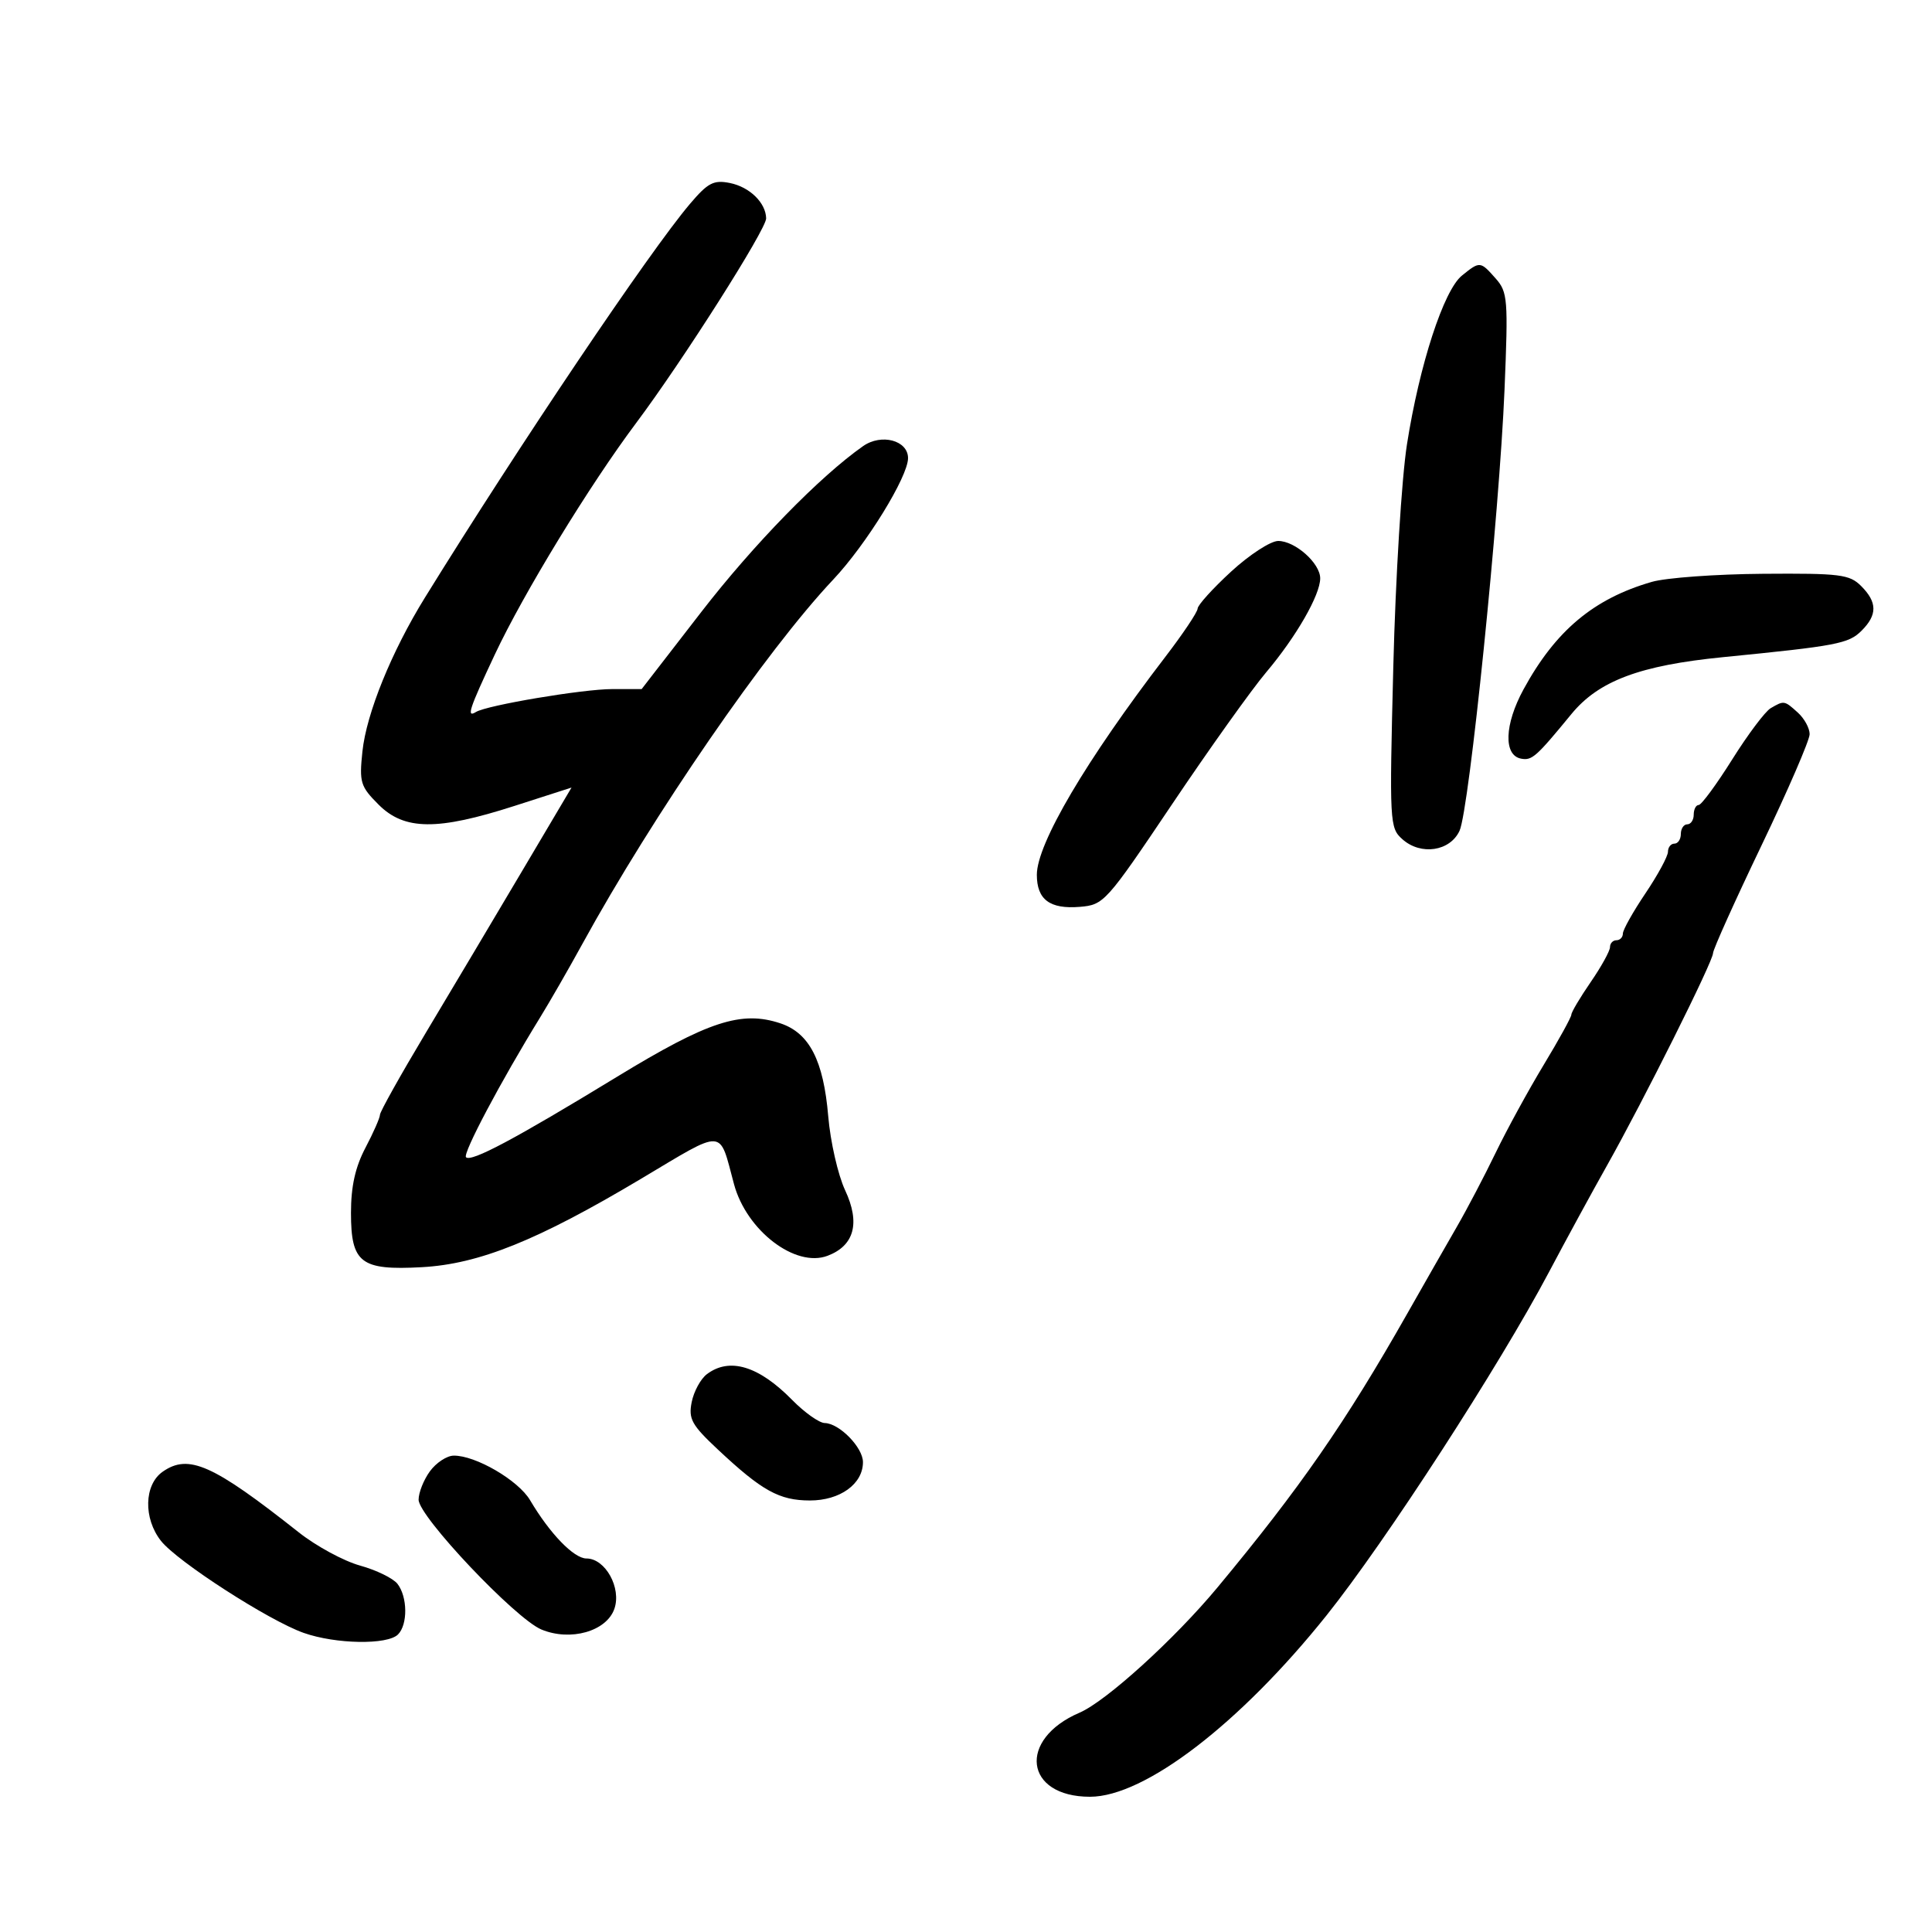 <svg xmlns="http://www.w3.org/2000/svg" width="300" height="300" viewBox="0 0 300 300" version="1.1">
	<path d="M 107.132 31.664 C 100.847 39.071, 80.668 69.048, 65.977 92.803 C 60.800 101.174, 56.895 110.792, 56.276 116.693 C 55.773 121.492, 55.964 122.117, 58.789 124.943 C 62.793 128.947, 67.902 128.996, 79.873 125.147 L 88.746 122.293 80.987 135.397 C 76.720 142.603, 70.027 153.847, 66.114 160.382 C 62.201 166.918, 59 172.641, 59 173.102 C 59 173.562, 57.987 175.865, 56.750 178.219 C 55.163 181.238, 54.500 184.219, 54.500 188.331 C 54.500 196.128, 56.011 197.287, 65.500 196.768 C 74.390 196.281, 83.466 192.624, 99.493 183.070 C 112.751 175.167, 111.609 175.103, 113.976 183.878 C 115.922 191.093, 123.511 196.897, 128.512 194.995 C 132.665 193.417, 133.604 189.906, 131.232 184.826 C 130.121 182.447, 128.940 177.274, 128.607 173.332 C 127.875 164.664, 125.677 160.397, 121.175 158.901 C 115.111 156.885, 109.963 158.571, 95.789 167.216 C 79.992 176.851, 73.158 180.492, 72.363 179.696 C 71.810 179.143, 77.780 167.879, 83.862 158 C 85.385 155.525, 88.324 150.414, 90.392 146.643 C 101.422 126.530, 118.944 101.072, 129.379 90 C 134.516 84.549, 141 74.025, 141 71.138 C 141 68.384, 136.872 67.276, 134.028 69.268 C 127.336 73.955, 117.012 84.535, 108.913 95.006 L 99.636 107 95.068 107 C 90.507 107, 75.607 109.507, 73.901 110.561 C 72.395 111.492, 72.842 110.132, 76.828 101.647 C 81.312 92.102, 91.531 75.363, 98.793 65.666 C 106.030 56.003, 119.006 35.574, 118.968 33.903 C 118.913 31.479, 116.399 29.030, 113.336 28.417 C 110.809 27.912, 109.923 28.376, 107.132 31.664 M 227.002 42.798 C 224.174 45.087, 220.410 56.650, 218.472 69 C 217.648 74.253, 216.700 89.675, 216.352 103.500 C 215.739 127.850, 215.776 128.547, 217.773 130.325 C 220.633 132.871, 225.165 132.193, 226.638 129 C 228.138 125.747, 232.824 79.788, 233.622 60.500 C 234.203 46.463, 234.115 45.356, 232.254 43.250 C 229.858 40.539, 229.797 40.534, 227.002 42.798 M 191.170 88.753 C 188.326 91.367, 185.985 93.954, 185.966 94.503 C 185.947 95.051, 183.689 98.425, 180.948 102 C 168.660 118.024, 161 131.018, 161 135.838 C 161 139.692, 163.021 141.198, 167.680 140.815 C 171.406 140.508, 171.757 140.117, 182 124.880 C 187.775 116.289, 194.355 107.064, 196.623 104.380 C 201.266 98.883, 205 92.387, 205 89.804 C 205 87.461, 201.112 84, 198.481 84 C 197.303 84, 194.013 86.139, 191.170 88.753 M 256.500 90.351 C 247.463 92.960, 241.533 97.931, 236.564 107.060 C 233.607 112.493, 233.440 117.282, 236.189 117.803 C 237.884 118.124, 238.523 117.559, 244.010 110.876 C 248.241 105.723, 254.637 103.322, 267.533 102.045 C 285.291 100.288, 287.048 99.952, 289.072 97.928 C 291.532 95.468, 291.512 93.512, 289 91 C 287.190 89.190, 285.741 89.009, 273.750 89.098 C 266.462 89.152, 258.700 89.716, 256.500 90.351 M 274.950 109.968 C 274.097 110.467, 271.405 114.054, 268.968 117.938 C 266.531 121.822, 264.191 125, 263.768 125 C 263.346 125, 263 125.675, 263 126.500 C 263 127.325, 262.550 128, 262 128 C 261.450 128, 261 128.675, 261 129.500 C 261 130.325, 260.550 131, 260 131 C 259.450 131, 259 131.569, 259 132.263 C 259 132.958, 257.425 135.865, 255.500 138.724 C 253.575 141.582, 252 144.389, 252 144.961 C 252 145.532, 251.550 146, 251 146 C 250.450 146, 250 146.481, 250 147.070 C 250 147.658, 248.650 150.102, 247 152.500 C 245.350 154.898, 244 157.172, 244 157.554 C 244 157.935, 242.062 161.454, 239.693 165.373 C 237.325 169.293, 233.974 175.425, 232.246 179 C 230.519 182.575, 227.806 187.750, 226.216 190.500 C 224.627 193.250, 221.157 199.325, 218.505 204 C 208.935 220.869, 201.866 231.067, 189.047 246.500 C 182.383 254.522, 171.748 264.179, 167.636 265.942 C 157.978 270.082, 159.084 279, 169.256 279 C 177.744 279, 192.553 267.640, 206 250.816 C 215.149 239.368, 232.815 212.097, 240.538 197.500 C 243.157 192.550, 247.200 185.125, 249.522 181 C 255.185 170.941, 266 149.285, 266 148.005 C 266 147.440, 269.375 139.939, 273.500 131.336 C 277.625 122.732, 281 114.932, 281 114.002 C 281 113.071, 280.177 111.565, 279.171 110.655 C 277.075 108.758, 277.030 108.751, 274.950 109.968 M 109.753 213.390 C 108.793 214.119, 107.737 216.064, 107.407 217.713 C 106.884 220.332, 107.395 221.260, 111.466 225.075 C 118.316 231.496, 121.004 232.986, 125.750 232.993 C 130.442 233.001, 134 230.433, 134 227.039 C 134 224.760, 130.336 221.014, 128.061 220.968 C 127.203 220.951, 124.925 219.334, 123 217.375 C 117.802 212.085, 113.268 210.721, 109.753 213.390 M 66.750 228.470 C 65.787 229.793, 65 231.774, 65 232.872 C 65 235.468, 80.034 251.357, 84.074 253.031 C 88.586 254.900, 94.173 253.319, 95.396 249.827 C 96.533 246.579, 94 242, 91.066 242 C 89.111 242, 85.377 238.139, 82.309 232.947 C 80.483 229.854, 73.824 225.976, 70.434 226.031 C 69.370 226.049, 67.713 227.146, 66.750 228.470 M 25.250 228.534 C 22.371 230.555, 22.246 235.772, 24.994 239.265 C 27.514 242.469, 41.748 251.647, 47.156 253.555 C 52.128 255.309, 60.156 255.444, 61.800 253.800 C 63.337 252.263, 63.292 247.957, 61.718 245.937 C 61.048 245.077, 58.431 243.800, 55.901 243.099 C 53.372 242.398, 49.097 240.081, 46.401 237.949 C 33.032 227.377, 29.279 225.707, 25.250 228.534" stroke="none" fill="black" fill-rule="evenodd"/>
</svg>
